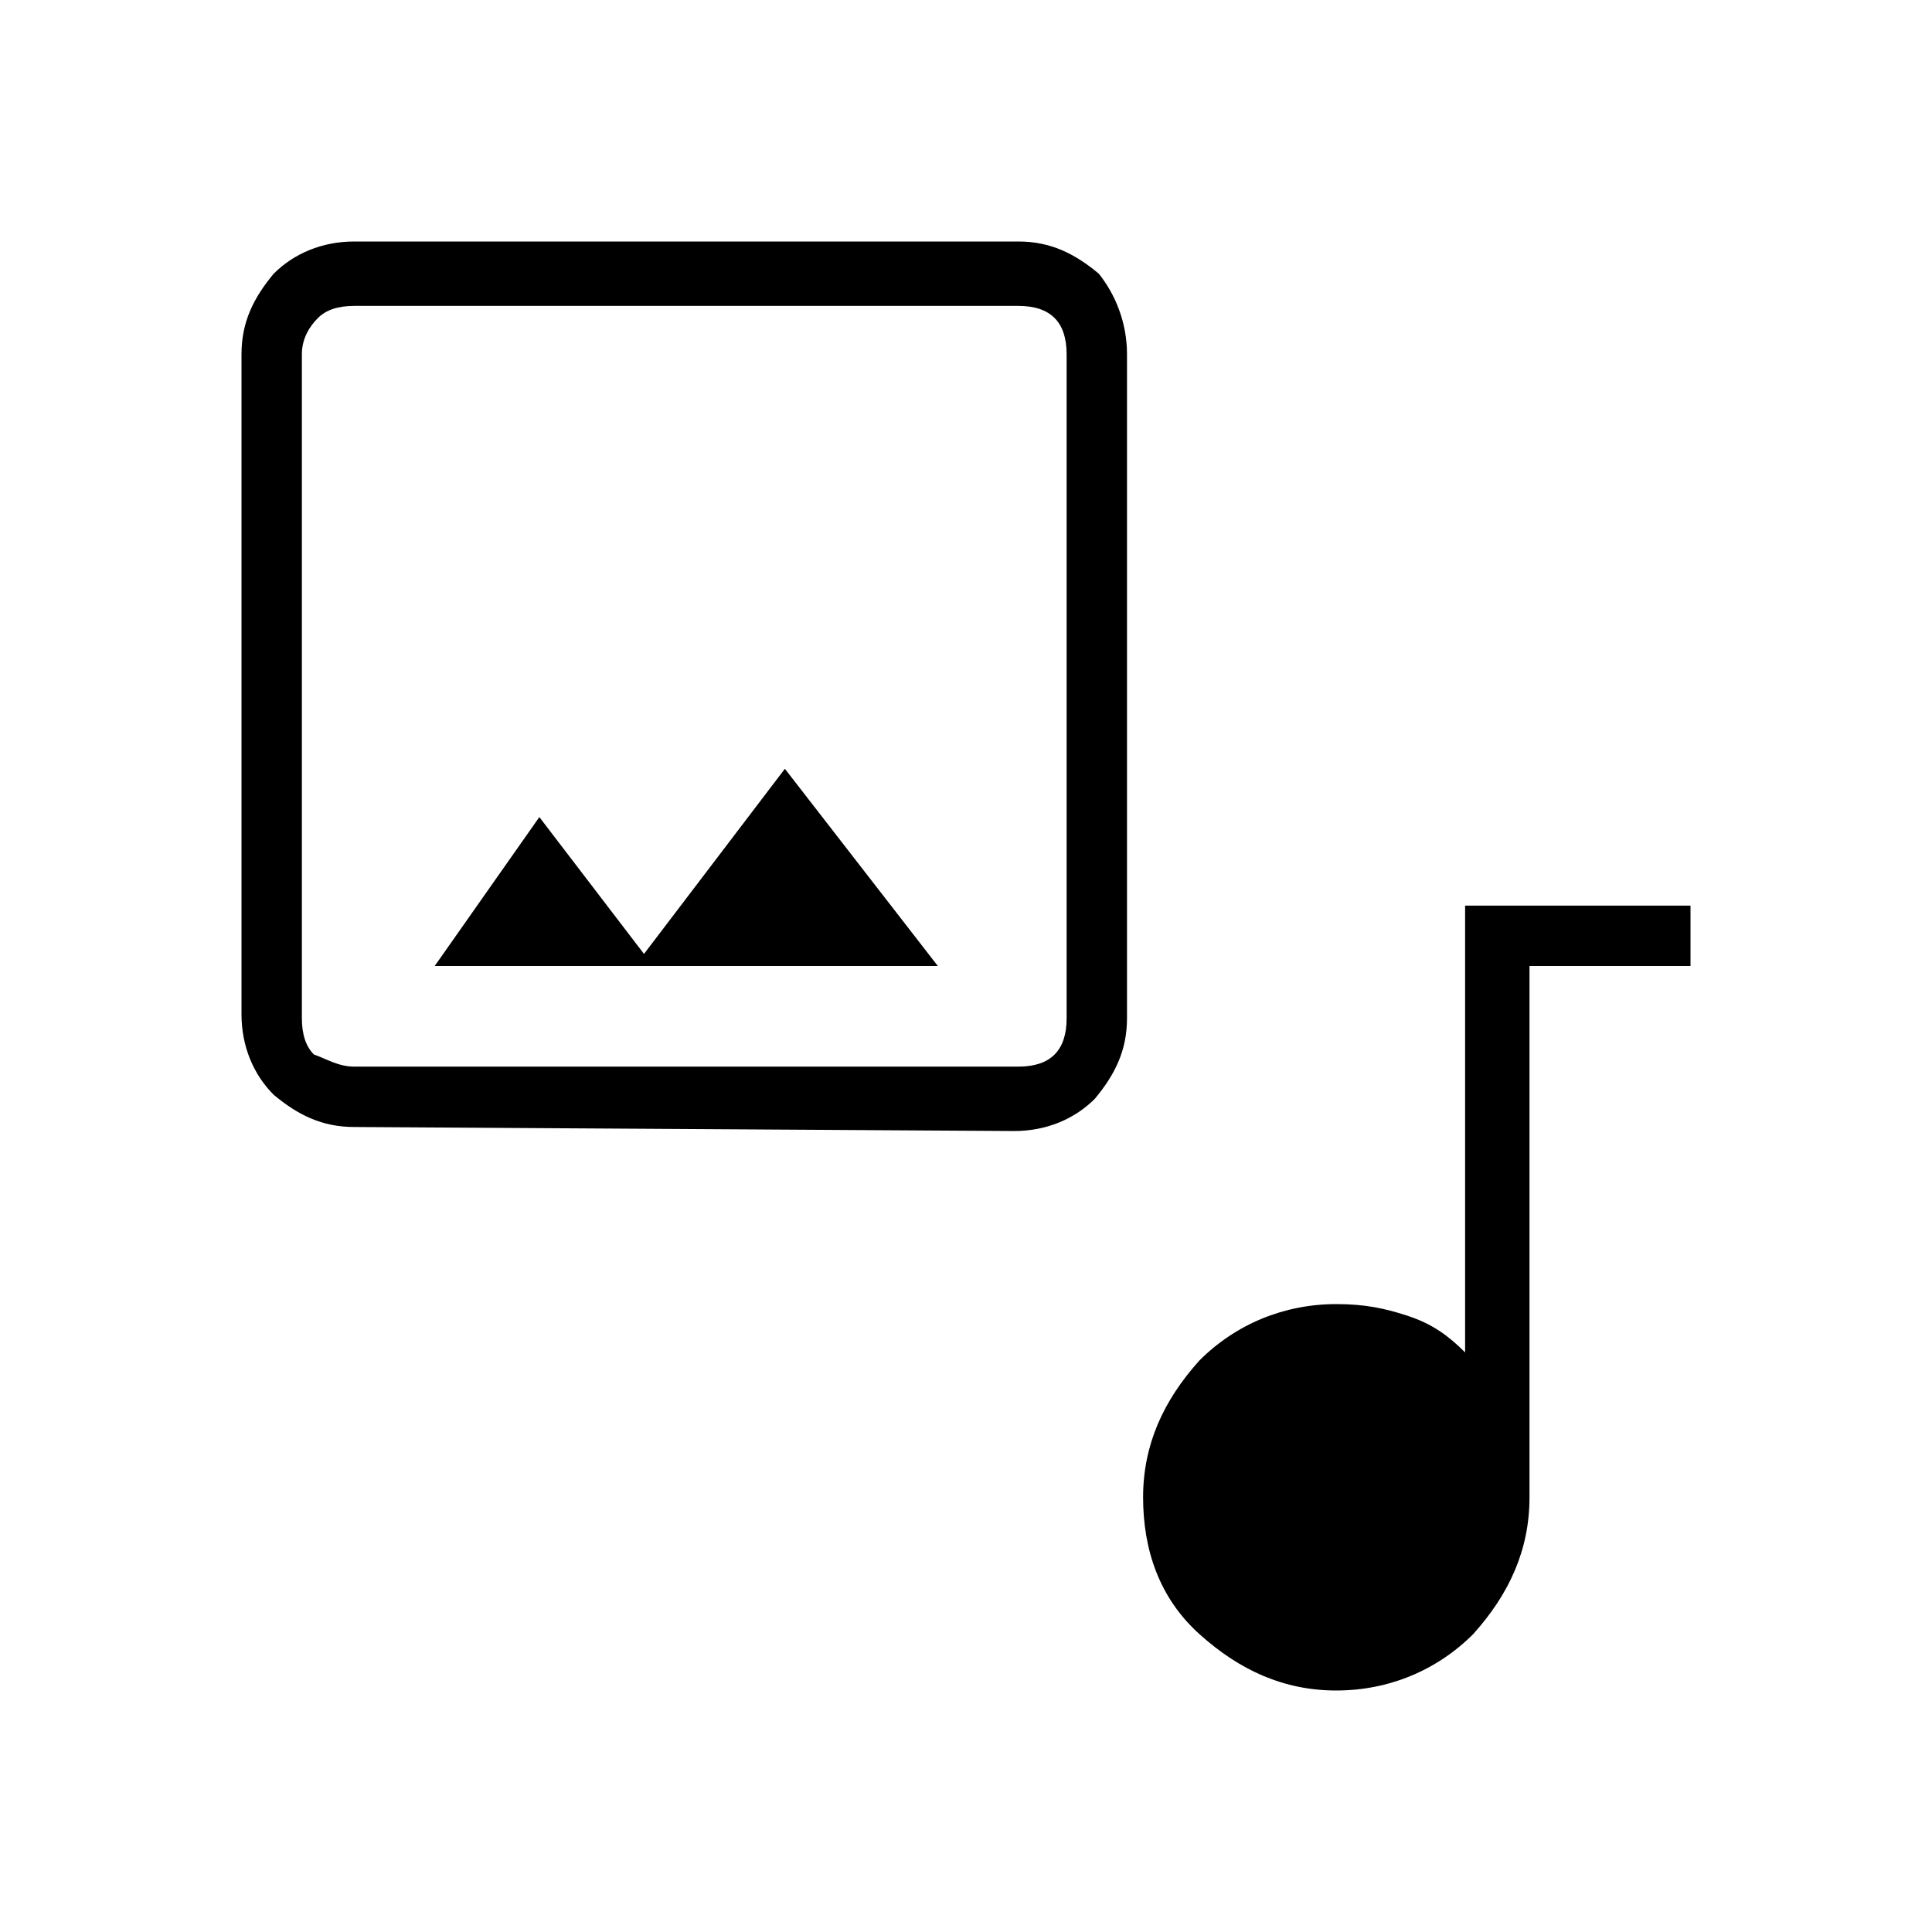 <?xml version="1.0" encoding="utf-8"?>
<!-- Generator: Adobe Illustrator 26.3.1, SVG Export Plug-In . SVG Version: 6.00 Build 0)  -->
<svg version="1.1" id="Слой_1" xmlns="http://www.w3.org/2000/svg" xmlns:xlink="http://www.w3.org/1999/xlink" x="0px" y="0px"
	 viewBox="0 0 48 48" style="enable-background:new 0 0 48 48;" xml:space="preserve">
<path d="M8.8,28c-0.8,0-1.4-0.3-2-0.8C6.3,26.7,6,26,6,25.2V8.8c0-0.8,0.3-1.4,0.8-2C7.3,6.3,8,6,8.8,6h16.5c0.8,0,1.4,0.3,2,0.8
	C27.7,7.3,28,8,28,8.8v16.5c0,0.8-0.3,1.4-0.8,2c-0.5,0.5-1.2,0.8-2,0.8L8.8,28L8.8,28z M8.8,26.5h16.5c0.4,0,0.7-0.1,0.9-0.3
	c0.2-0.2,0.3-0.5,0.3-0.9V8.8c0-0.4-0.1-0.7-0.3-0.9c-0.2-0.2-0.5-0.3-0.9-0.3H8.8c-0.4,0-0.7,0.1-0.9,0.3S7.5,8.4,7.5,8.8v16.5
	c0,0.4,0.1,0.7,0.3,0.9C8.1,26.3,8.4,26.5,8.8,26.5z M16,23.7l-2.6-3.4L10.8,24h12.5l-3.8-4.9L16,23.7z M33.2,42
	c-1.3,0-2.4-0.5-3.4-1.4s-1.4-2.1-1.4-3.4c0-1.3,0.5-2.4,1.4-3.4c0.9-0.9,2.1-1.4,3.4-1.4c0.7,0,1.2,0.1,1.8,0.3s1,0.5,1.4,0.9V22.5
	H42V24h-4v13.2c0,1.3-0.5,2.4-1.4,3.4C35.7,41.5,34.5,42,33.2,42z M7.5,26.5v-19V26.5z"/>
</svg>
